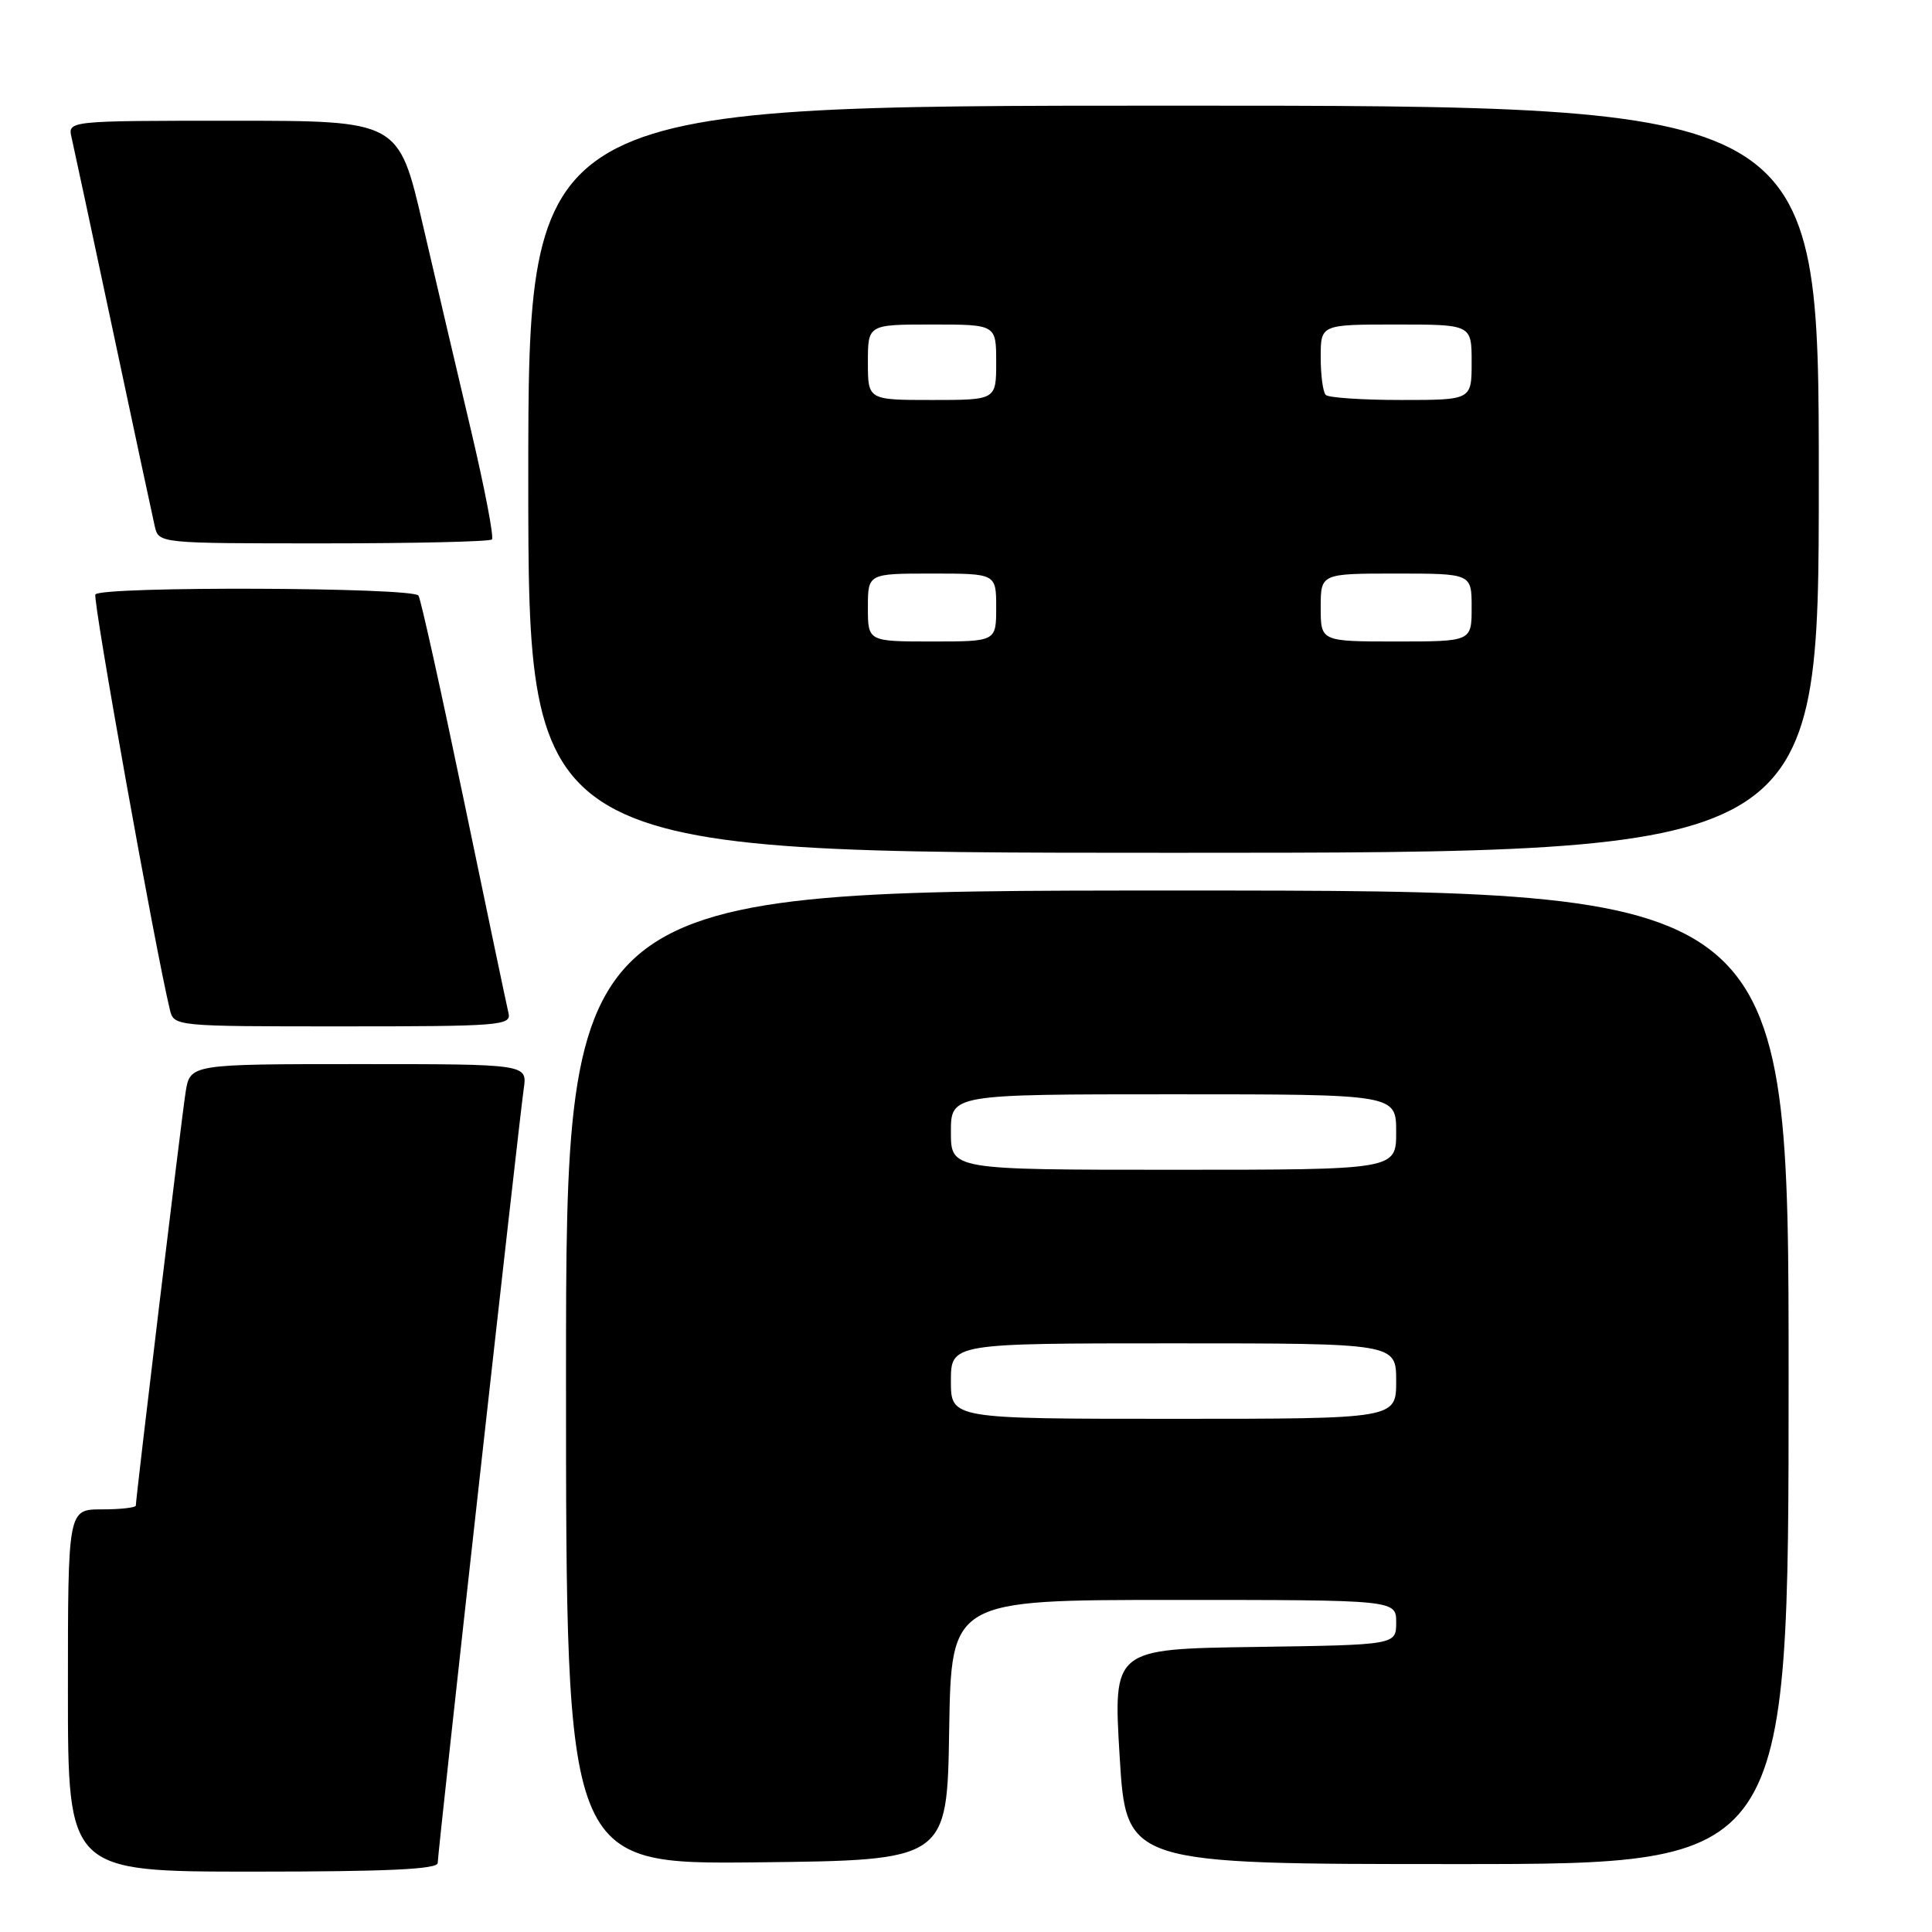 <?xml version="1.0" encoding="UTF-8" standalone="no"?>
<!DOCTYPE svg PUBLIC "-//W3C//DTD SVG 1.1//EN" "http://www.w3.org/Graphics/SVG/1.1/DTD/svg11.dtd" >
<svg xmlns="http://www.w3.org/2000/svg" xmlns:xlink="http://www.w3.org/1999/xlink" version="1.1" viewBox="0 0 256 256">
 <g >
 <path fill="currentColor"
d=" M 58.00 246.85 C 58.00 245.46 68.74 148.88 69.40 144.25 C 69.87 141.00 69.87 141.00 47.53 141.00 C 25.18 141.00 25.18 141.00 24.59 144.75 C 24.03 148.33 18.00 198.44 18.00 199.49 C 18.00 199.77 15.98 200.00 13.50 200.00 C 9.00 200.00 9.00 200.00 9.00 224.00 C 9.00 248.00 9.00 248.00 33.50 248.00 C 51.31 248.00 58.00 247.69 58.00 246.85 Z  M 125.77 229.25 C 126.05 212.00 126.05 212.00 155.52 212.00 C 185.00 212.00 185.00 212.00 185.00 214.98 C 185.00 217.96 185.00 217.96 166.25 218.23 C 147.50 218.50 147.50 218.50 148.36 232.75 C 149.23 247.00 149.23 247.00 193.11 247.00 C 237.00 247.00 237.00 247.00 237.00 182.50 C 237.00 118.00 237.00 118.00 156.00 118.00 C 75.00 118.00 75.00 118.00 75.00 182.52 C 75.00 247.03 75.00 247.03 100.25 246.77 C 125.50 246.50 125.50 246.50 125.77 229.25 Z  M 67.38 134.25 C 67.15 133.29 64.50 120.65 61.49 106.17 C 58.48 91.69 55.77 79.43 55.45 78.92 C 54.76 77.81 13.33 77.66 12.64 78.77 C 12.25 79.40 20.54 125.64 22.50 133.75 C 23.04 136.00 23.04 136.00 45.43 136.00 C 66.24 136.00 67.78 135.88 67.38 134.25 Z  M 241.00 63.50 C 241.00 14.00 241.00 14.00 155.50 14.00 C 70.00 14.00 70.00 14.00 70.00 63.50 C 70.00 113.00 70.00 113.00 155.50 113.00 C 241.00 113.00 241.00 113.00 241.00 63.50 Z  M 65.18 71.48 C 65.47 71.20 64.24 64.79 62.46 57.23 C 60.67 49.68 57.78 37.31 56.02 29.75 C 52.83 16.00 52.83 16.00 30.89 16.00 C 8.96 16.00 8.96 16.00 9.49 18.25 C 9.77 19.49 12.26 31.07 15.00 44.00 C 17.74 56.93 20.23 68.51 20.51 69.75 C 21.04 72.00 21.05 72.00 42.85 72.00 C 54.85 72.00 64.90 71.77 65.18 71.48 Z  M 126.00 183.00 C 126.00 178.00 126.00 178.00 155.50 178.00 C 185.00 178.00 185.00 178.00 185.00 183.00 C 185.00 188.00 185.00 188.00 155.50 188.00 C 126.00 188.00 126.00 188.00 126.00 183.00 Z  M 126.00 150.00 C 126.00 145.00 126.00 145.00 155.50 145.00 C 185.00 145.00 185.00 145.00 185.00 150.00 C 185.00 155.00 185.00 155.00 155.50 155.00 C 126.00 155.00 126.00 155.00 126.00 150.00 Z  M 115.00 80.50 C 115.00 76.00 115.00 76.00 123.50 76.00 C 132.00 76.00 132.00 76.00 132.00 80.50 C 132.00 85.00 132.00 85.00 123.50 85.00 C 115.00 85.00 115.00 85.00 115.00 80.50 Z  M 175.00 80.50 C 175.00 76.00 175.00 76.00 185.00 76.00 C 195.00 76.00 195.00 76.00 195.00 80.50 C 195.00 85.00 195.00 85.00 185.00 85.00 C 175.00 85.00 175.00 85.00 175.00 80.50 Z  M 115.00 48.00 C 115.00 43.00 115.00 43.00 123.50 43.00 C 132.00 43.00 132.00 43.00 132.00 48.00 C 132.00 53.00 132.00 53.00 123.50 53.00 C 115.00 53.00 115.00 53.00 115.00 48.00 Z  M 175.67 52.33 C 175.30 51.97 175.00 49.72 175.00 47.33 C 175.00 43.00 175.00 43.00 185.00 43.00 C 195.00 43.00 195.00 43.00 195.00 48.00 C 195.00 53.00 195.00 53.00 185.67 53.00 C 180.53 53.00 176.03 52.70 175.67 52.33 Z "/>
</g>
</svg>